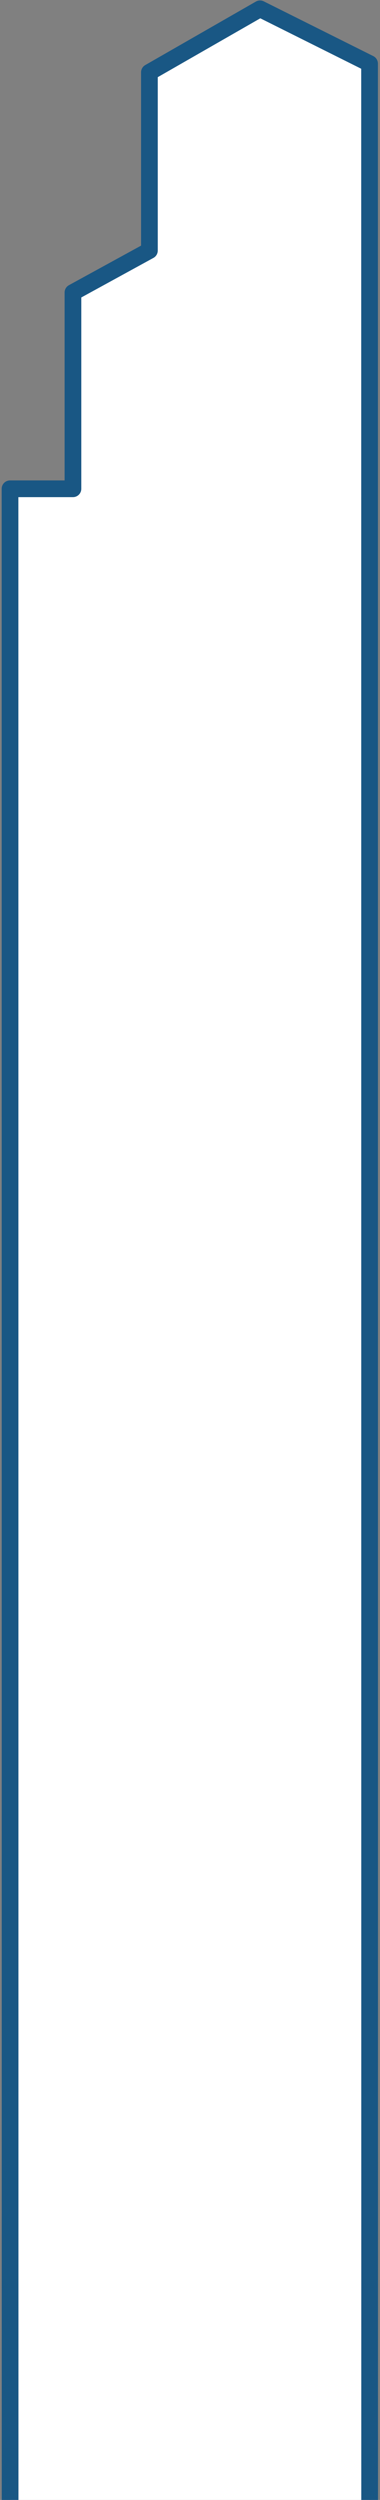 <svg width="91" height="598" viewBox="0 0 91 598" fill="none" xmlns="http://www.w3.org/2000/svg">
<rect x="0" y="0" width="91" height="598" fill="#808080" stroke="none"/>
<path d="M2.42 598.35L2.4 116.92H17.47V69.97L35.78 59.94V17.3L62.27 2.11L88.5 15.21L88.52 598.36" fill="white"/>
<path d="M2.42 598.35L2.4 116.92H17.47V69.97L35.78 59.94V17.3L62.27 2.11L88.5 15.21L88.52 598.36" stroke="#195784" stroke-width="4" stroke-miterlimit="10" stroke-linejoin="round"/>
</svg>
